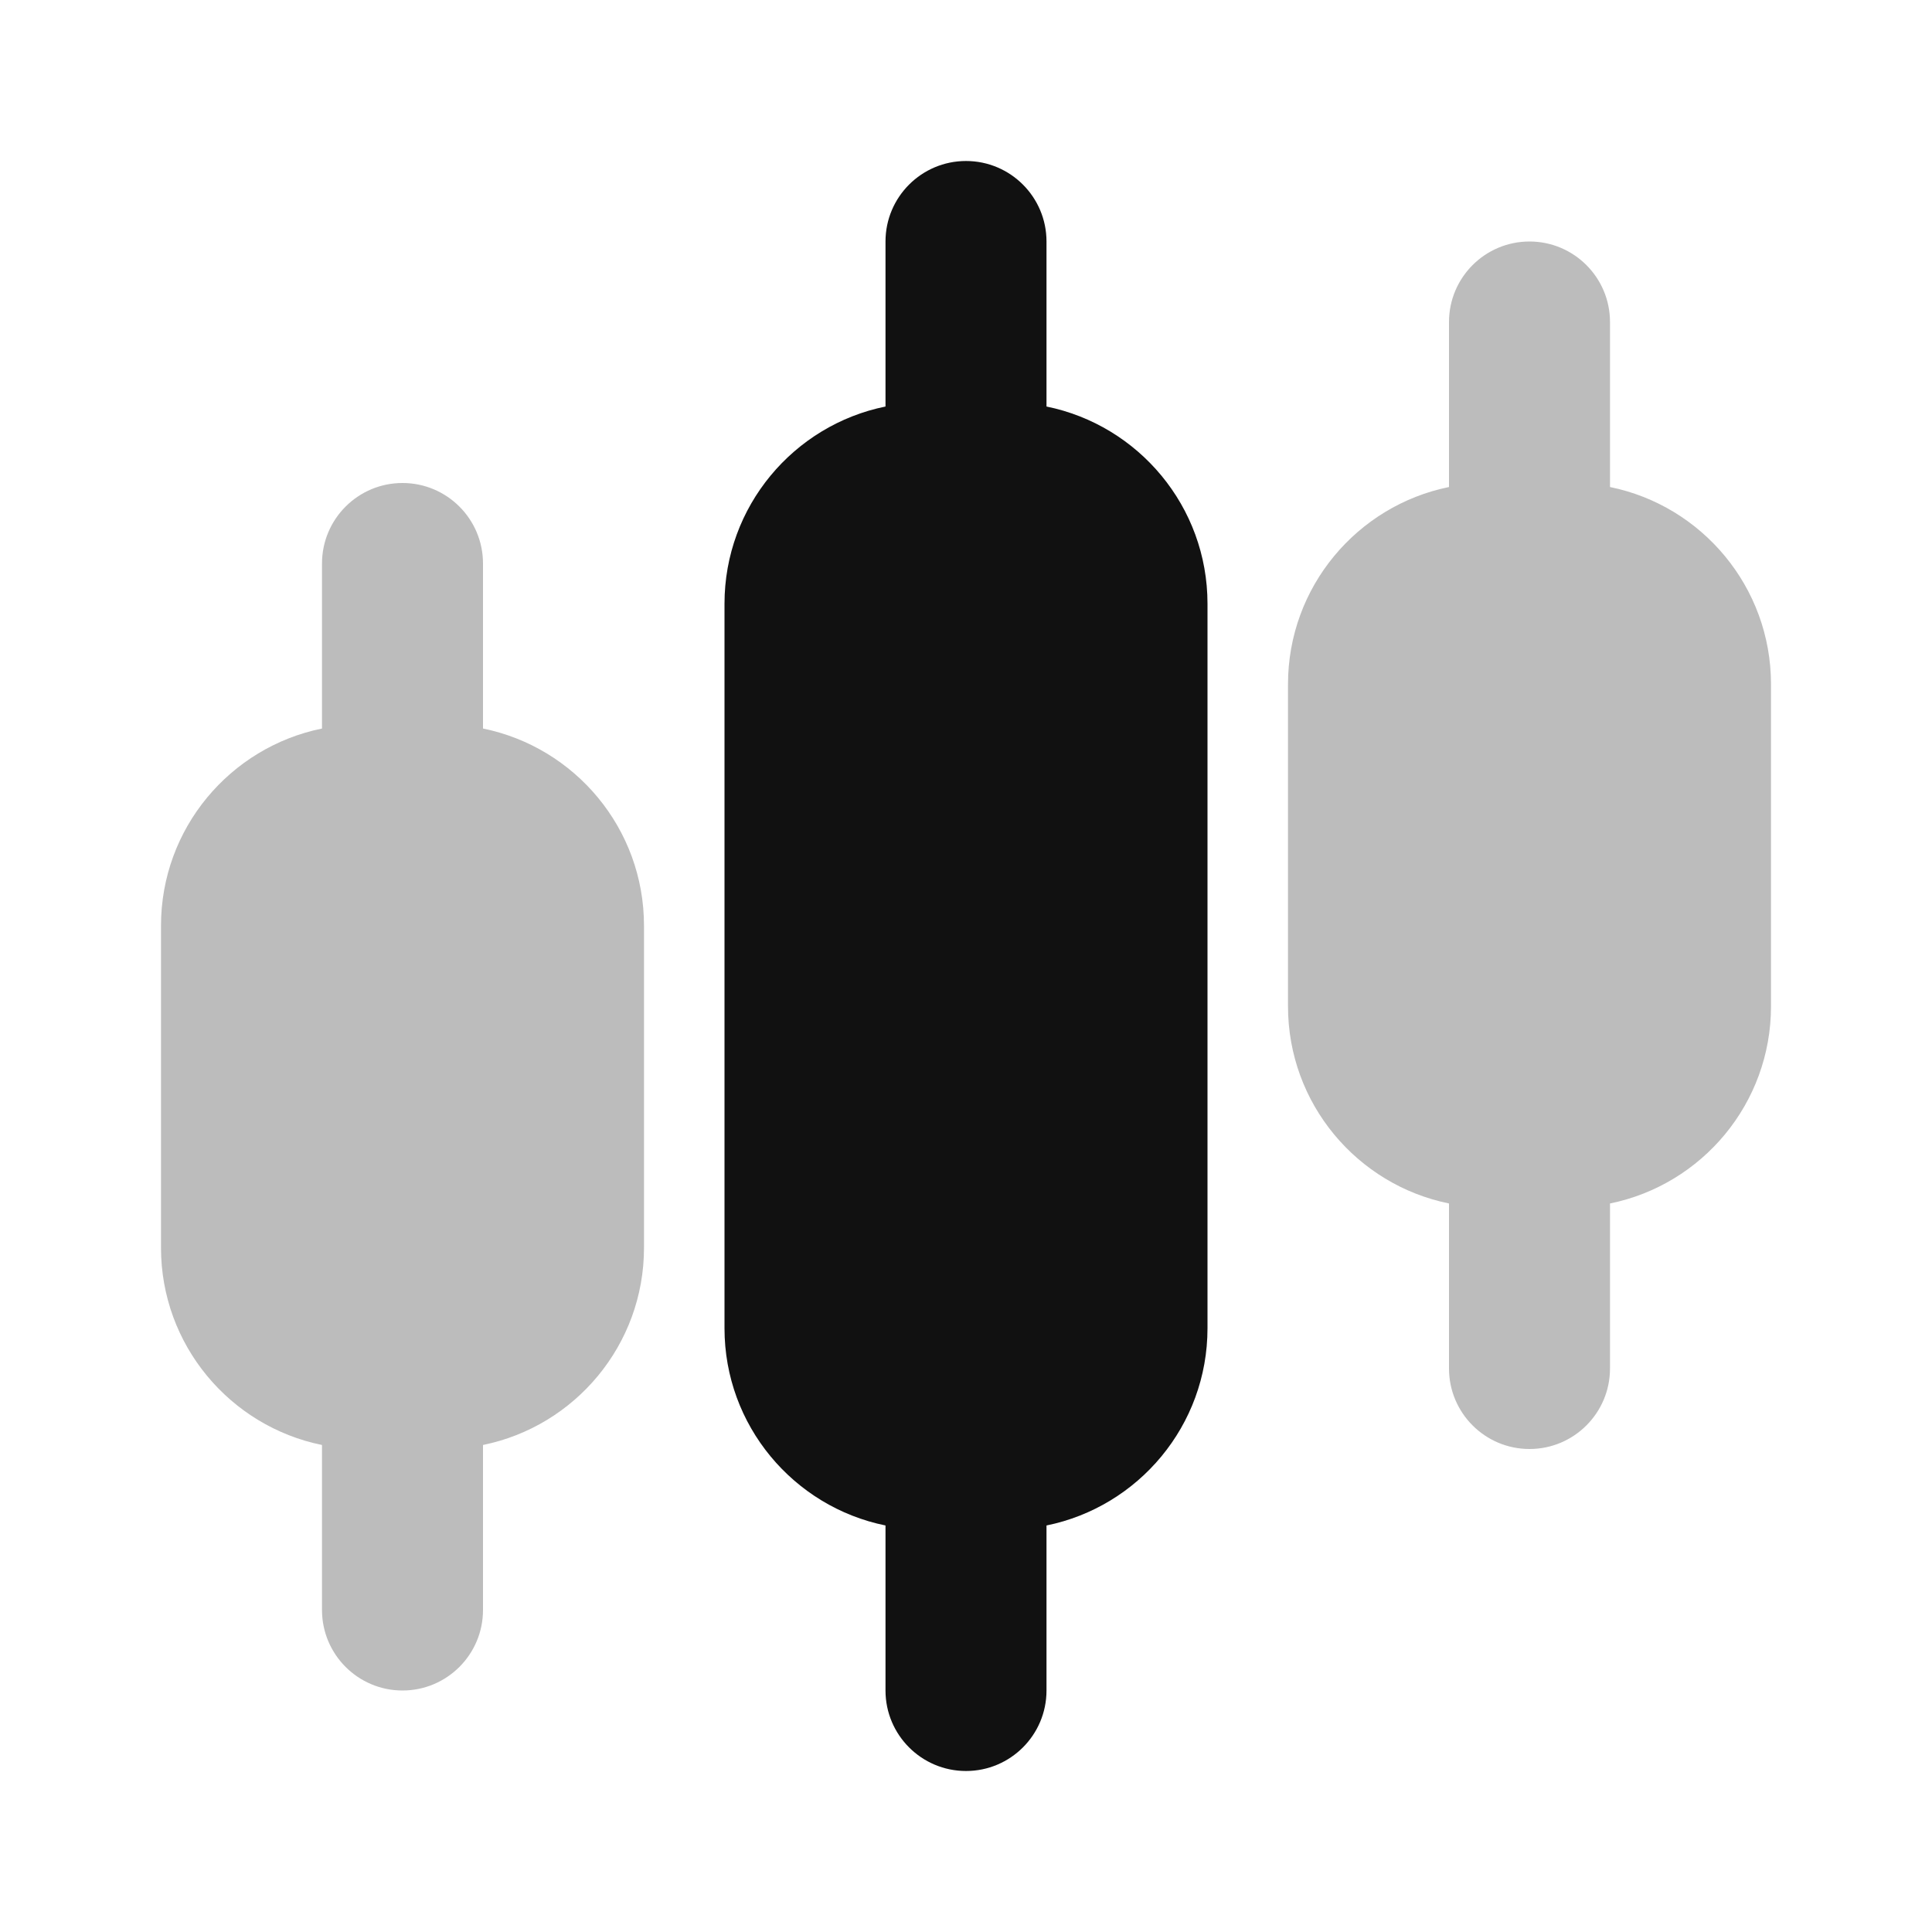 <svg width="24" height="24" viewBox="0 0 24 24" fill="none" xmlns="http://www.w3.org/2000/svg">
<path opacity="0.28" fill-rule="evenodd" clip-rule="evenodd" d="M19 3C19.552 3 20 3.448 20 4V6.05C21.141 6.282 22 7.291 22 8.5V12.5C22 13.71 21.141 14.718 20 14.95V17C20 17.552 19.552 18 19 18C18.448 18 18 17.552 18 17V14.95C16.859 14.718 16 13.71 16 12.5V8.5C16 7.291 16.859 6.282 18 6.05V4C18 3.448 18.448 3 19 3ZM5 6C5.552 6 6 6.448 6 7V9.05C7.141 9.282 8 10.29 8 11.5V15.5C8 16.709 7.141 17.718 6 17.95V20C6 20.552 5.552 21 5 21C4.448 21 4 20.552 4 20V17.95C2.859 17.718 2 16.709 2 15.5V11.5C2 10.29 2.859 9.282 4 9.05V7C4 6.448 4.448 6 5 6Z" fill="#111111"/>
<path d="M12 2C12.552 2 13 2.448 13 3V5.05C14.141 5.282 15 6.291 15 7.5V16.5C15 17.709 14.141 18.718 13 18.95V21C13 21.552 12.552 22 12 22C11.448 22 11 21.552 11 21V18.95C9.859 18.718 9 17.709 9 16.5V7.5C9 6.291 9.859 5.282 11 5.05V3C11 2.448 11.448 2 12 2Z" fill="#111111"/>
</svg>
